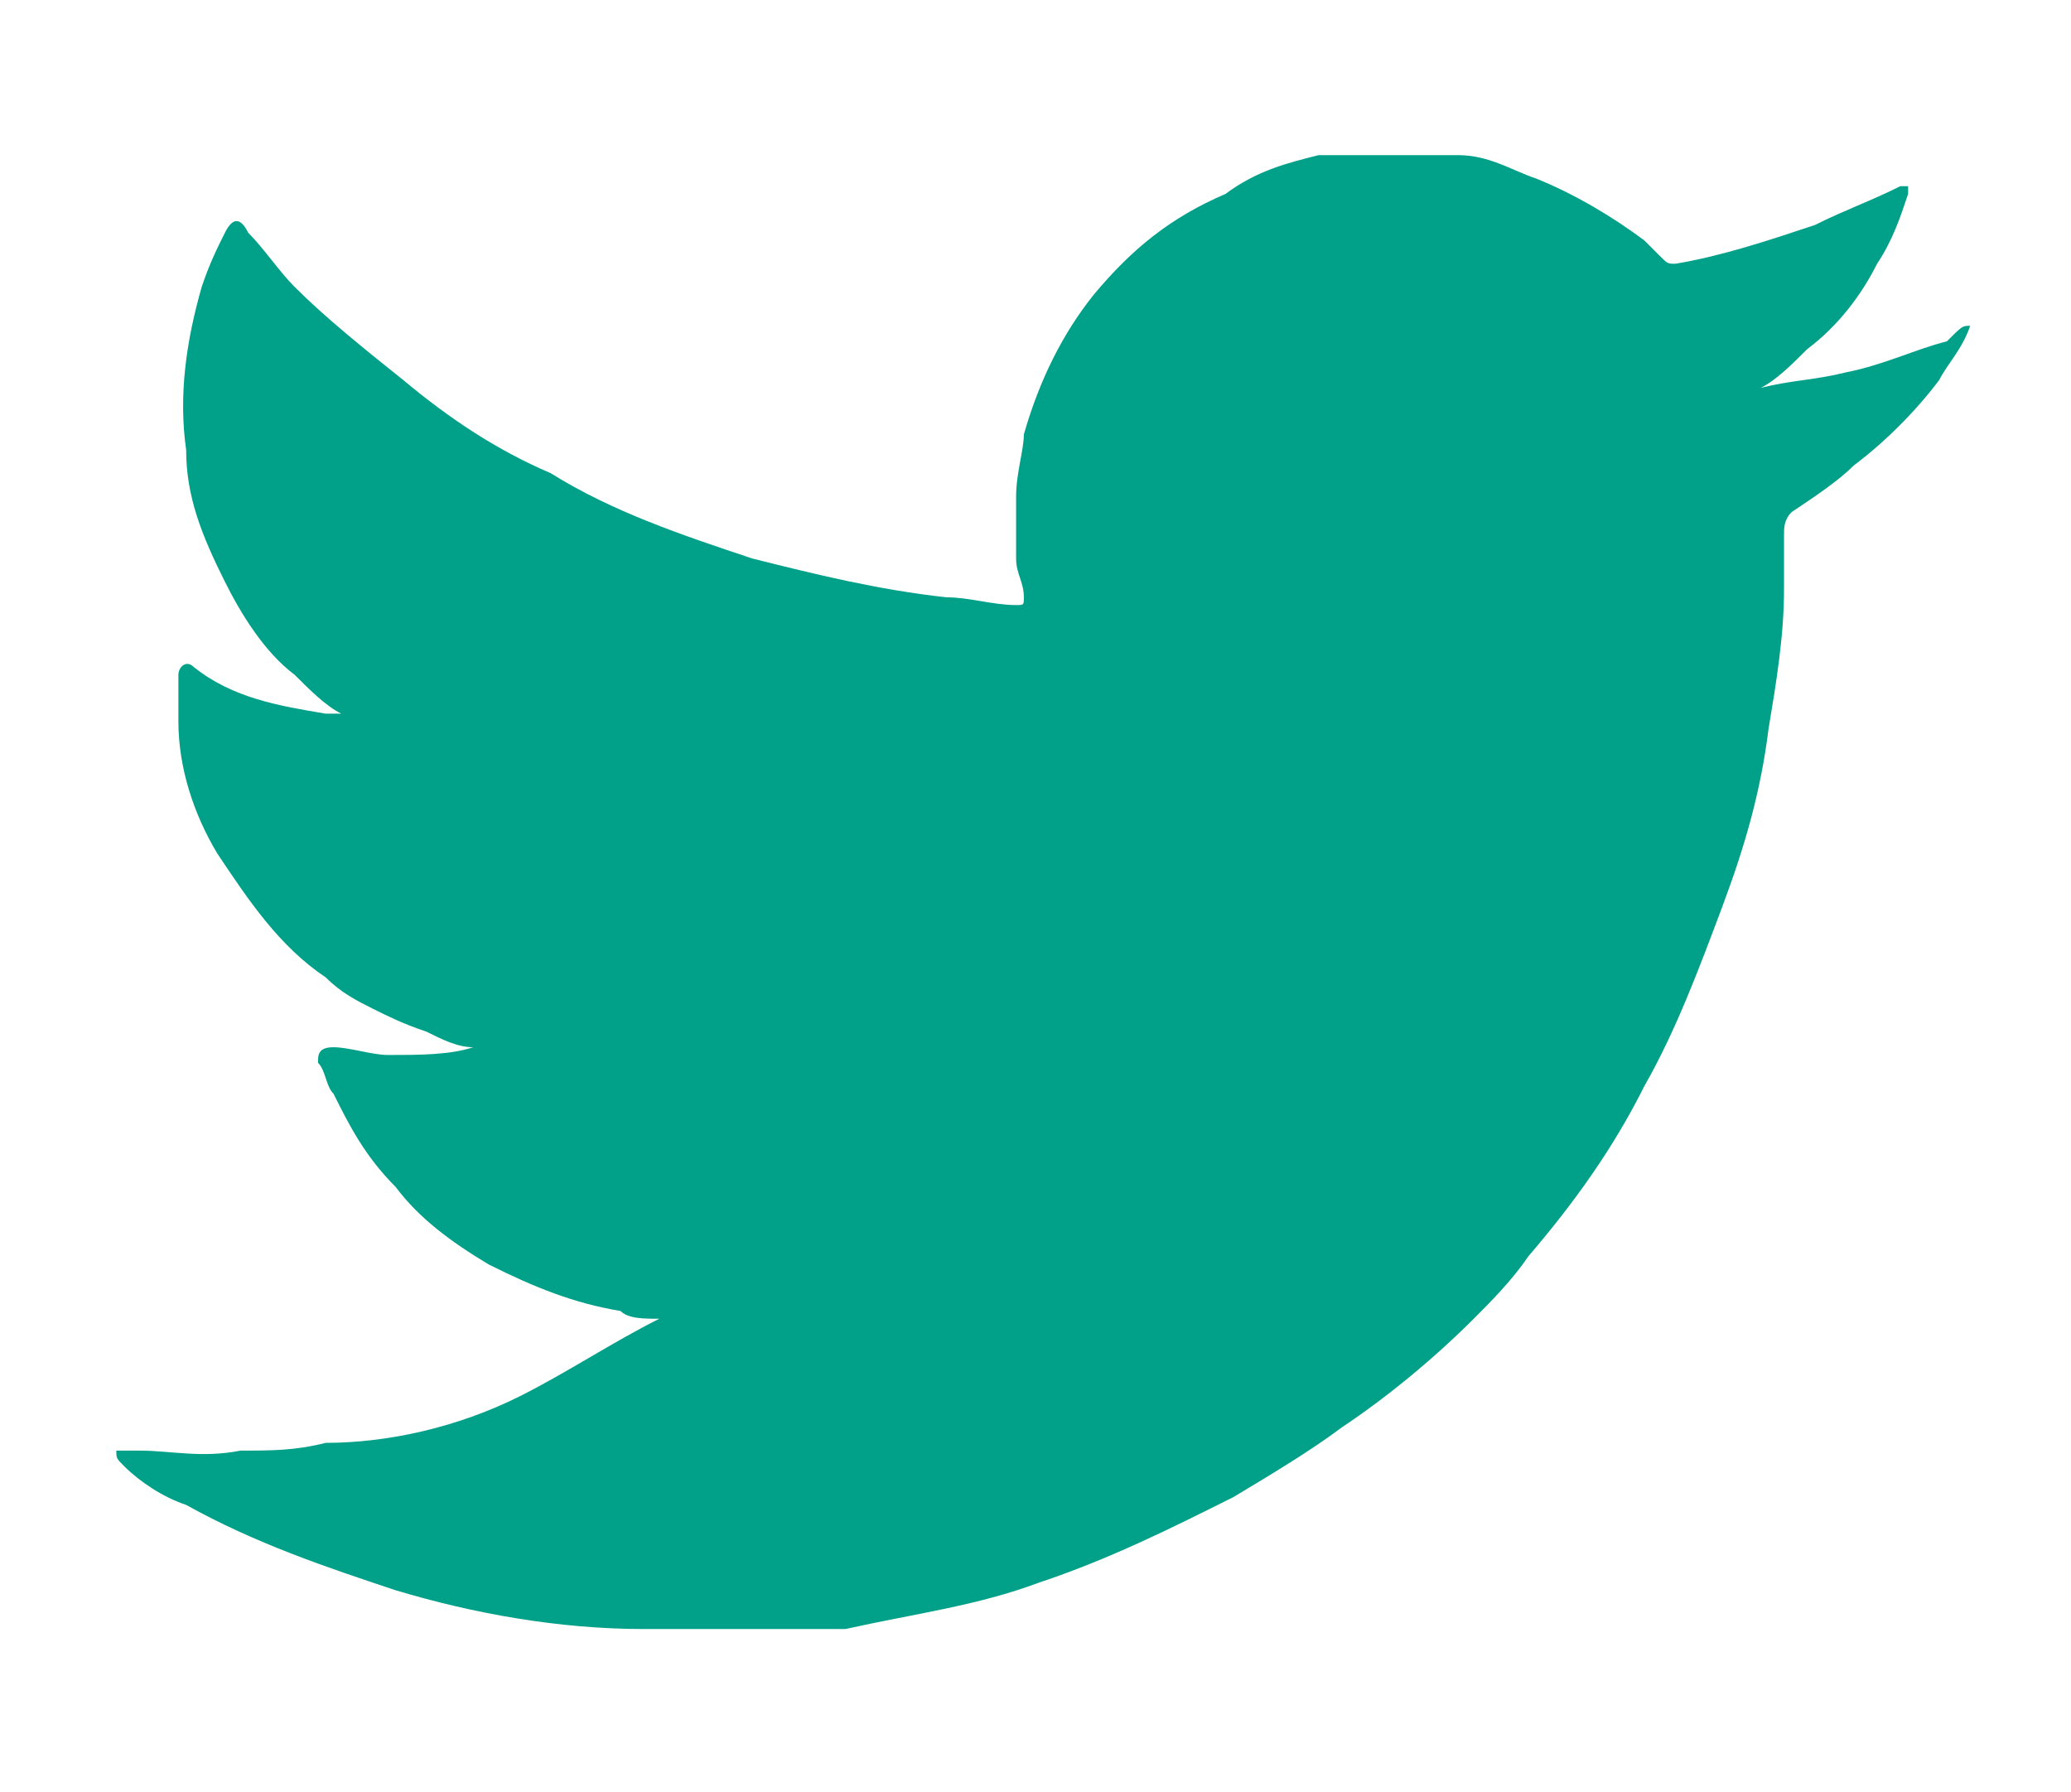 <?xml version="1.0" encoding="UTF-8"?> <svg xmlns="http://www.w3.org/2000/svg" xmlns:xlink="http://www.w3.org/1999/xlink" version="1.1" id="Layer_1" x="0px" y="0px" viewBox="0 0 26.7 23.1" style="enable-background:new 0 0 26.7 23.1;" xml:space="preserve"> <style type="text/css"> .st0{fill:#00A089;} </style> <path class="st0" d="M25.4,4.2C25.4,4.2,25.4,4.3,25.4,4.2c-0.1,0.3-0.3,0.5-0.4,0.7c-0.3,0.4-0.7,0.8-1.1,1.1 c-0.2,0.2-0.5,0.4-0.8,0.6C23,6.7,23,6.8,23,6.9c0,0.2,0,0.5,0,0.7c0,0.6-0.1,1.2-0.2,1.8c-0.1,0.8-0.3,1.5-0.6,2.3 c-0.3,0.8-0.6,1.6-1,2.3c-0.4,0.8-0.9,1.5-1.5,2.2c-0.2,0.3-0.5,0.6-0.7,0.8c-0.5,0.5-1.1,1-1.7,1.4c-0.4,0.3-0.9,0.6-1.4,0.9 c-0.8,0.4-1.6,0.8-2.5,1.1c-0.8,0.3-1.6,0.4-2.5,0.6C10.7,21,10.3,21,10,21c-0.1,0-0.2,0-0.3,0c0,0-0.1,0-0.1,0c-0.1,0-0.1,0-0.2,0 c-0.3,0-0.5,0-0.8,0c-0.1,0-0.1,0-0.2,0c0,0-0.1,0-0.1,0c-1.1,0-2.2-0.2-3.2-0.5c-0.9-0.3-1.8-0.6-2.7-1.1c-0.3-0.1-0.6-0.3-0.8-0.5 c-0.1-0.1-0.1-0.1-0.1-0.2c0.1,0,0.2,0,0.3,0c0.4,0,0.8,0.1,1.3,0c0.4,0,0.7,0,1.1-0.1C5,18.6,5.9,18.4,6.7,18 c0.6-0.3,1.2-0.7,1.8-1c0,0,0,0,0,0c-0.2,0-0.4,0-0.5-0.1c-0.6-0.1-1.1-0.3-1.7-0.6c-0.5-0.3-0.9-0.6-1.2-1 c-0.4-0.4-0.6-0.8-0.8-1.2c-0.1-0.1-0.1-0.3-0.2-0.4c0-0.1,0-0.2,0.2-0.2c0.2,0,0.5,0.1,0.7,0.1c0.4,0,0.8,0,1.1-0.1 c-0.2,0-0.4-0.1-0.6-0.2C5.2,13.2,5,13.1,4.8,13c-0.2-0.1-0.4-0.2-0.6-0.4c-0.6-0.4-1-1-1.4-1.6c-0.3-0.5-0.5-1.1-0.5-1.7 c0-0.2,0-0.4,0-0.6c0-0.1,0.1-0.2,0.2-0.1C3,9,3.6,9.1,4.2,9.2c0.1,0,0.1,0,0.2,0C4.2,9.1,4,8.9,3.8,8.7C3.4,8.4,3.1,7.9,2.9,7.5 C2.6,6.9,2.4,6.4,2.4,5.8c-0.1-0.7,0-1.4,0.2-2.1C2.7,3.4,2.8,3.2,2.9,3C3,2.8,3.1,2.8,3.2,3c0.2,0.2,0.4,0.5,0.6,0.7 c0.4,0.4,0.9,0.8,1.4,1.2c0.6,0.5,1.2,0.9,1.9,1.2c0.8,0.5,1.7,0.8,2.6,1.1c0.8,0.2,1.6,0.4,2.5,0.5c0.3,0,0.6,0.1,0.9,0.1 c0.1,0,0.1,0,0.1-0.1c0-0.2-0.1-0.3-0.1-0.5c0-0.3,0-0.5,0-0.8c0-0.3,0.1-0.6,0.1-0.8c0.2-0.7,0.5-1.3,0.9-1.8c0.5-0.6,1-1,1.7-1.3 C16.2,2.2,16.6,2.1,17,2c0.2,0,0.3,0,0.5,0c0,0,0,0,0,0c0,0,0.1,0,0.1,0c0,0,0.1,0,0.1,0c0.2,0,0.4,0,0.7,0c0.1,0,0.3,0,0.4,0 c0.4,0,0.7,0.2,1,0.3c0.5,0.2,1,0.5,1.4,0.8c0.1,0.1,0.2,0.2,0.2,0.2c0.1,0.1,0.1,0.1,0.2,0.1c0.6-0.1,1.2-0.3,1.8-0.5 c0.4-0.2,0.7-0.3,1.1-0.5c0,0,0.1,0,0.1,0c0,0,0,0.1,0,0.1c-0.1,0.3-0.2,0.6-0.4,0.9c-0.2,0.4-0.5,0.8-0.9,1.1 c-0.2,0.2-0.4,0.4-0.6,0.5l0,0c0.4-0.1,0.7-0.1,1.1-0.2c0.5-0.1,0.9-0.3,1.3-0.4C25.3,4.2,25.3,4.2,25.4,4.2z"></path> </svg> 